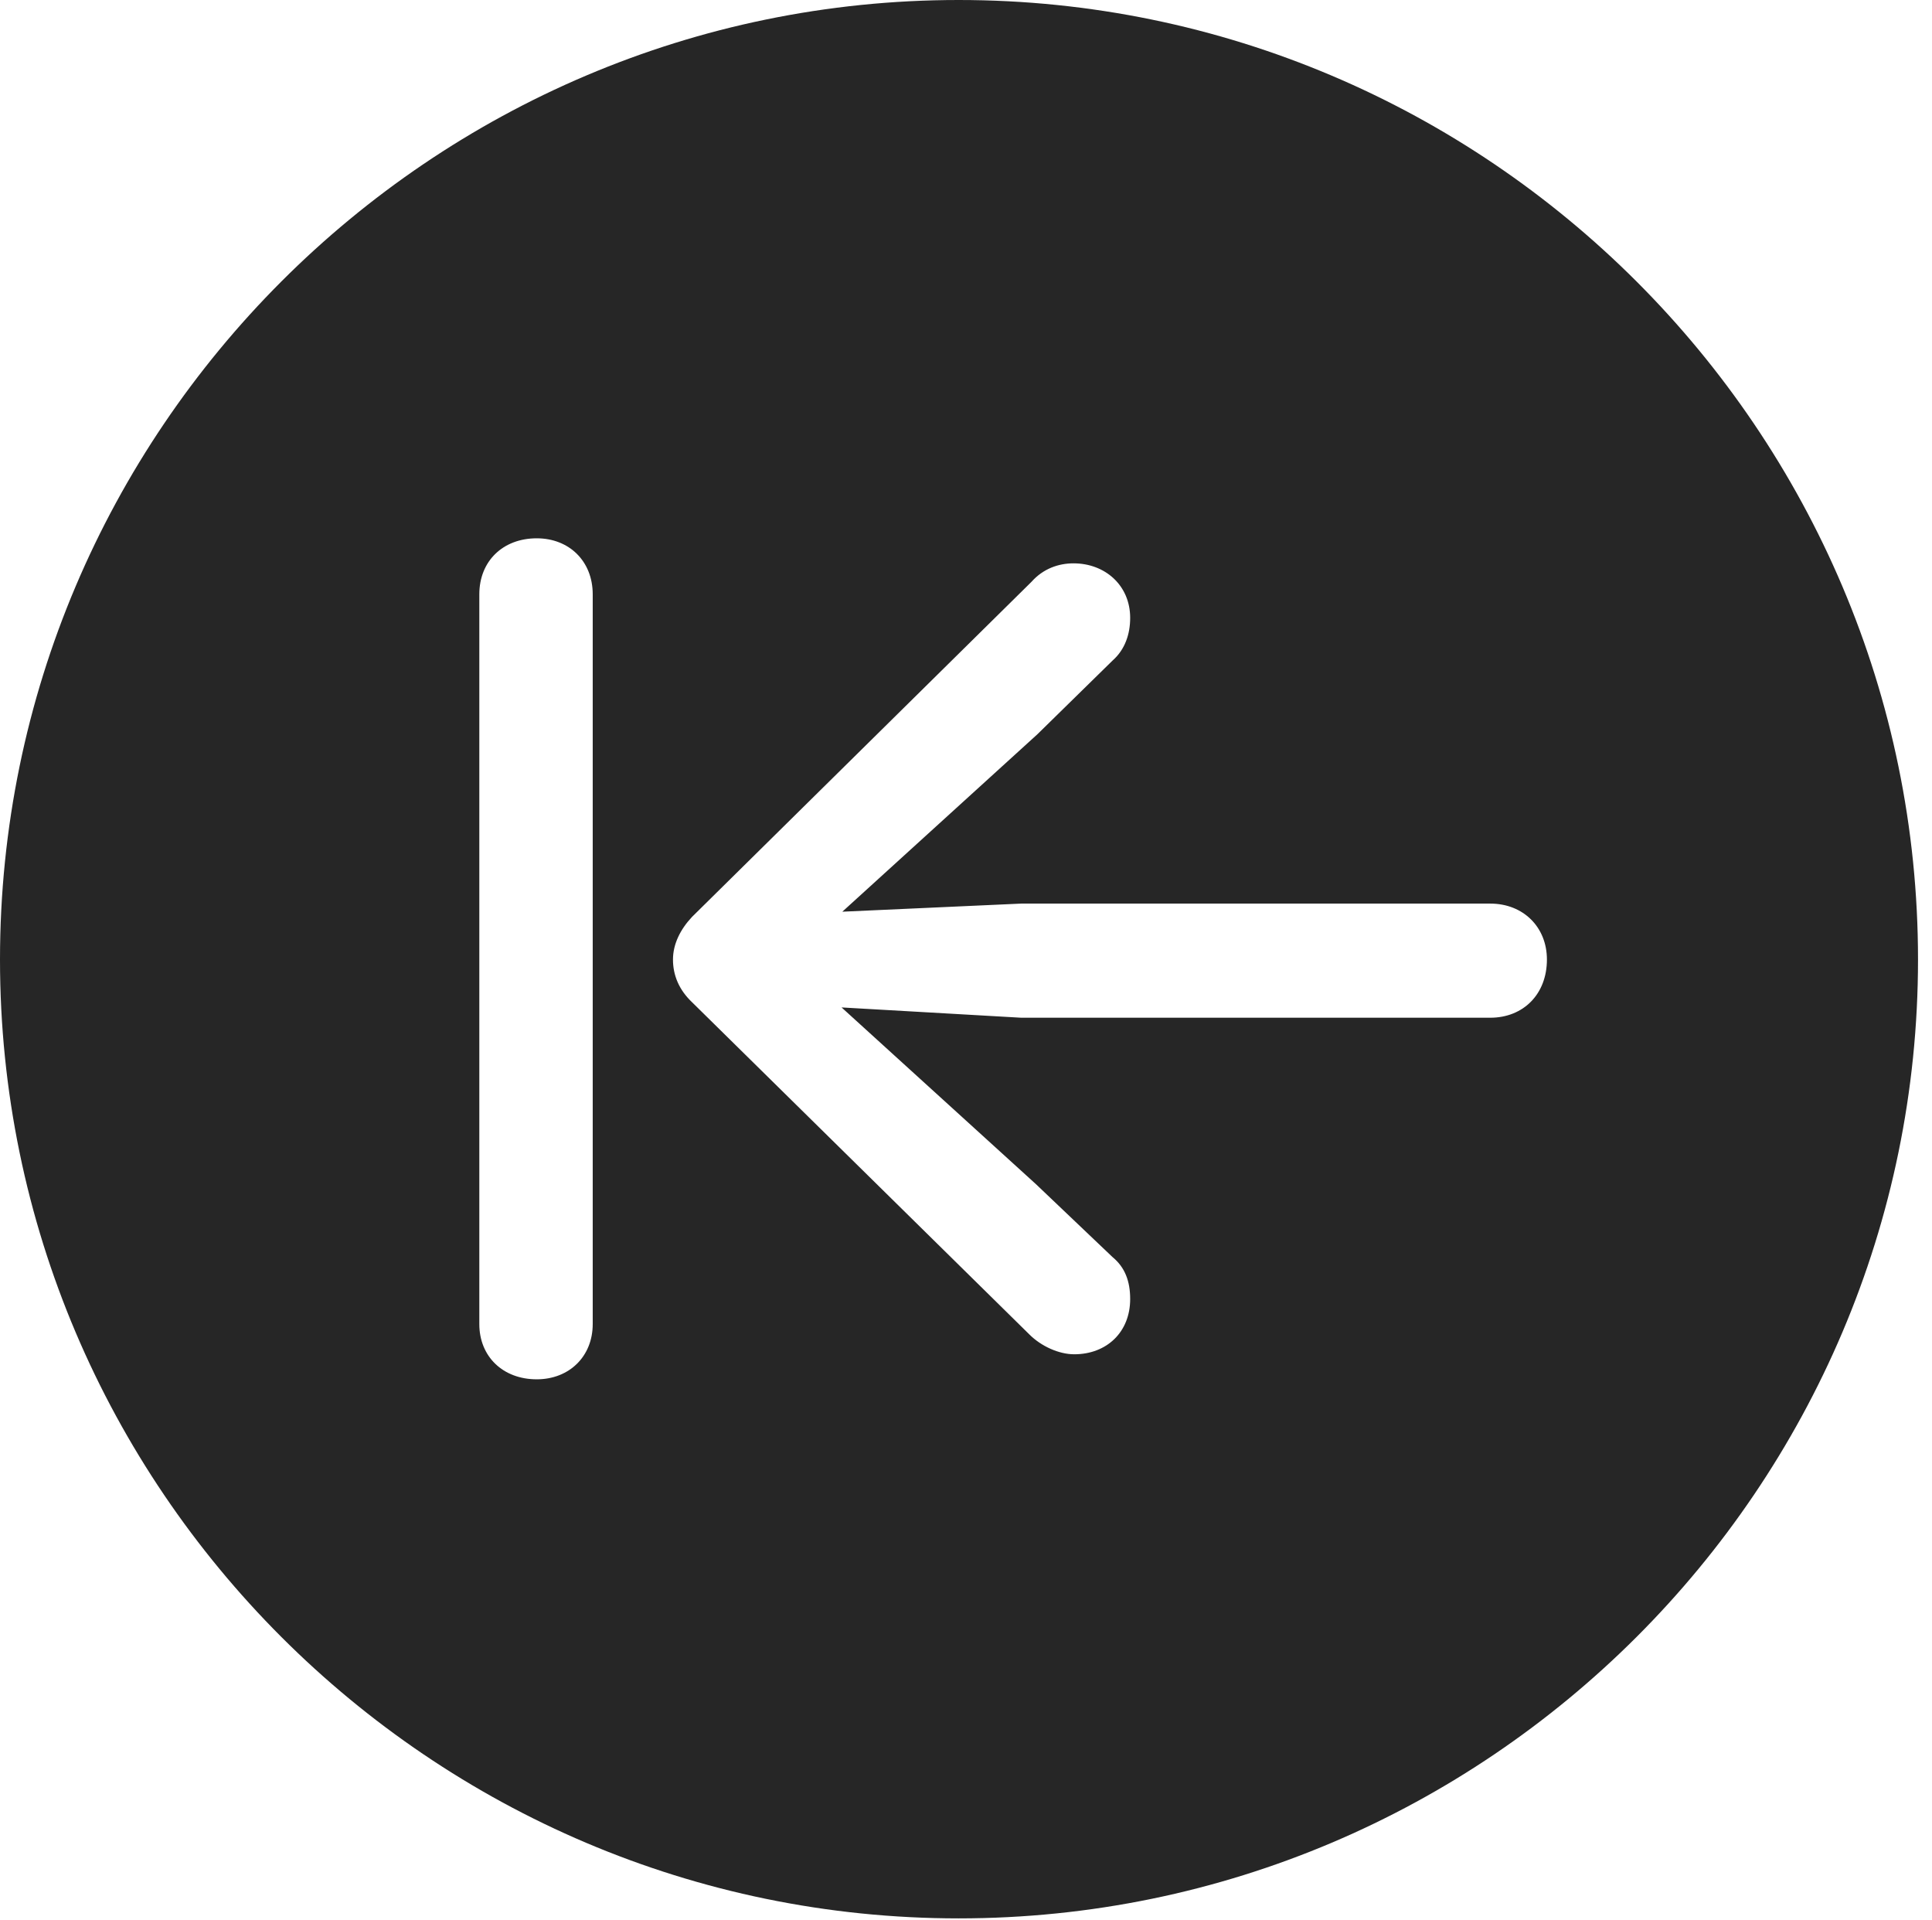 <?xml version="1.0" encoding="UTF-8"?>
<!--Generator: Apple Native CoreSVG 326-->
<!DOCTYPE svg
PUBLIC "-//W3C//DTD SVG 1.1//EN"
       "http://www.w3.org/Graphics/SVG/1.1/DTD/svg11.dtd">
<svg version="1.1" xmlns="http://www.w3.org/2000/svg" xmlns:xlink="http://www.w3.org/1999/xlink" viewBox="0 0 51.25 50.918">
 <g>
  <rect height="50.918" opacity="0" width="51.25" x="0" y="0"/>
  <path d="M50.879 25.449C50.879 39.453 39.453 50.879 25.43 50.879C11.426 50.879 0 39.453 0 25.449C0 11.426 11.426 0 25.43 0C39.453 0 50.879 11.426 50.879 25.449ZM12.715 15.762L12.715 35.117C12.715 35.977 13.34 36.582 14.238 36.582C15.098 36.582 15.723 35.977 15.723 35.117L15.723 15.762C15.723 14.883 15.098 14.277 14.238 14.277C13.34 14.277 12.715 14.883 12.715 15.762ZM27.363 15.43L18.359 24.316C18.047 24.648 17.852 25.039 17.852 25.449C17.852 25.859 18.008 26.25 18.359 26.582L27.305 35.391C27.617 35.703 28.086 35.918 28.496 35.918C29.355 35.918 29.98 35.332 29.98 34.453C29.98 33.984 29.844 33.613 29.512 33.34L27.48 31.406L22.324 26.719L27.09 26.992L39.531 26.992C40.41 26.992 41.035 26.367 41.035 25.449C41.035 24.59 40.41 23.965 39.531 23.965L27.09 23.965L22.344 24.18L27.52 19.473L29.512 17.52C29.844 17.227 29.98 16.816 29.98 16.387C29.98 15.527 29.316 14.941 28.477 14.941C28.086 14.941 27.676 15.078 27.363 15.43Z" fill="black" fill-opacity="0.85"/>
 </g>
</svg>
